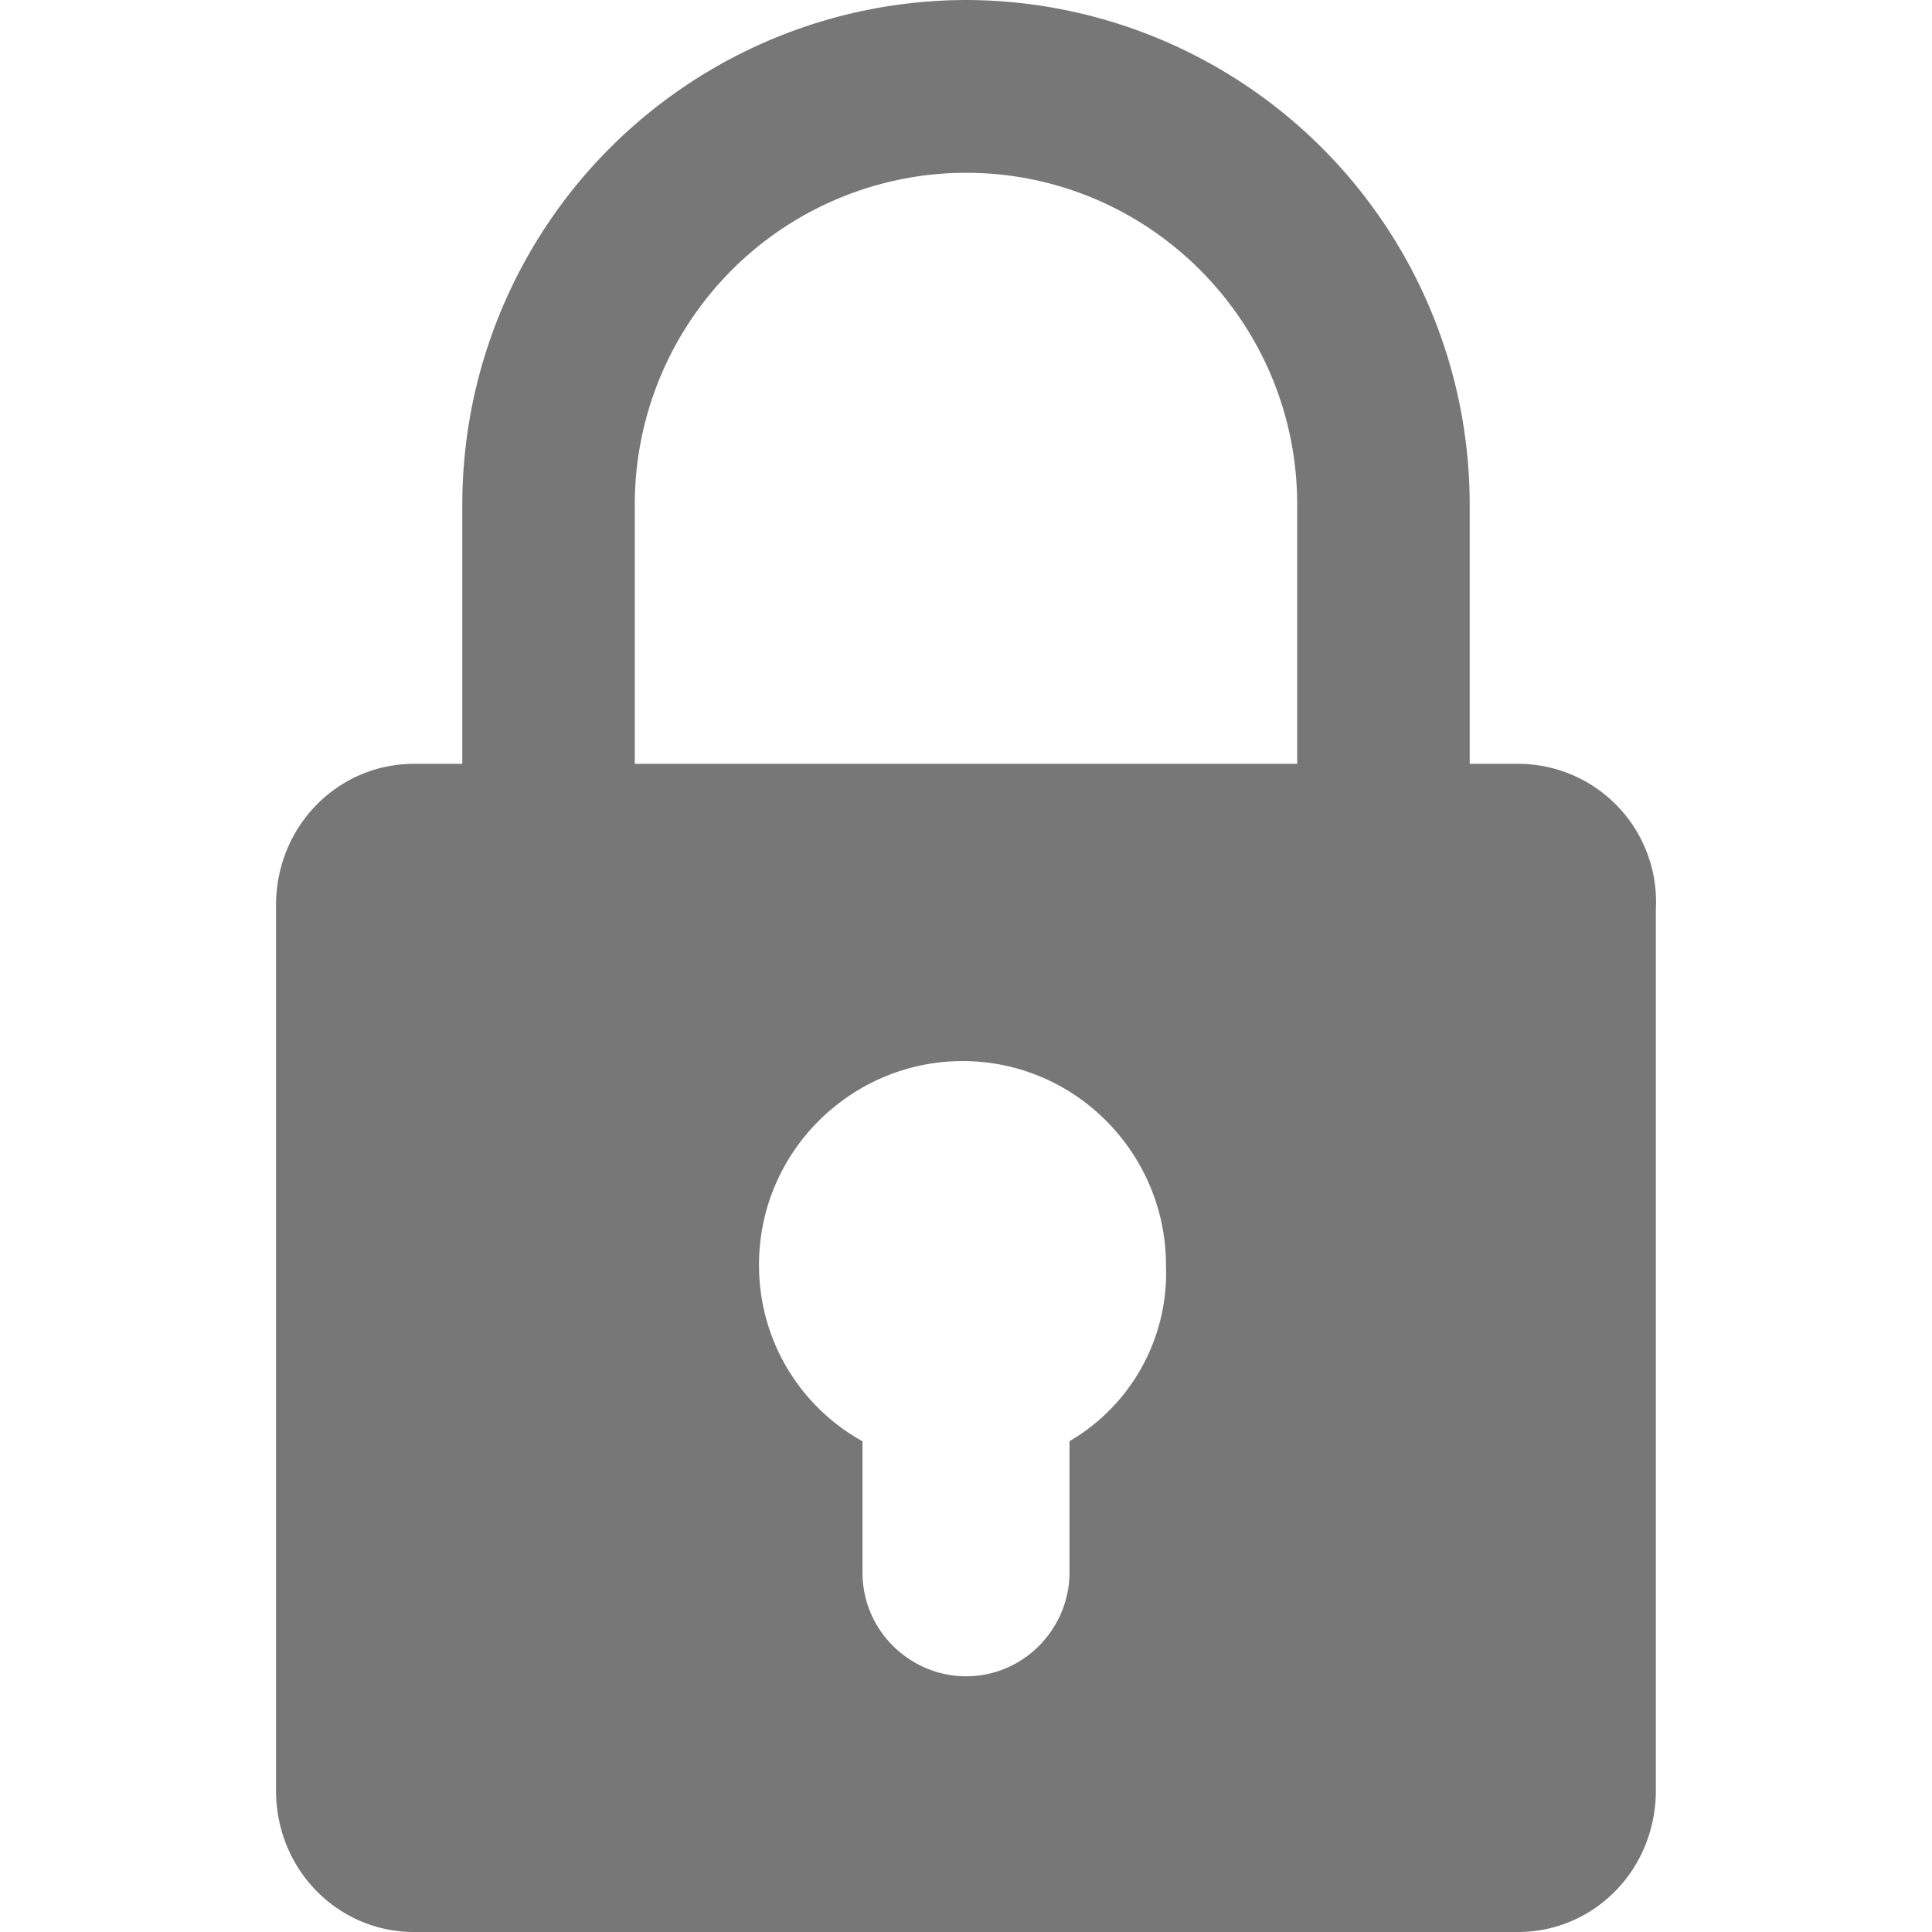 <svg xmlns="http://www.w3.org/2000/svg" width="14" height="14" viewBox="0 0 14 14">
    <path fill="#777777" fill-rule="evenodd" d="M11 5.535h-.35V3.657A3.657 3.657 0 0 0 7 0a3.657 3.657 0 0 0-3.65 3.657v1.878H3c-.55 0-1 .45-1 1.027v6.411C2 13.55 2.45 14 3 14h8c.55 0 .999-.45.999-1.027V6.587a1 1 0 0 0-1-1.052zM4.6 3.657A2.403 2.403 0 0 1 7 1.252c1.324 0 2.4 1.077 2.4 2.405v1.878H4.6V3.657zm3.15 6.787v.951c0 .401-.326.752-.75.752-.4 0-.75-.326-.75-.752v-.951c-.45-.25-.75-.727-.75-1.278 0-.826.675-1.477 1.475-1.477.824 0 1.474.676 1.474 1.477a1.412 1.412 0 0 1-.7 1.278z"/>
</svg>
